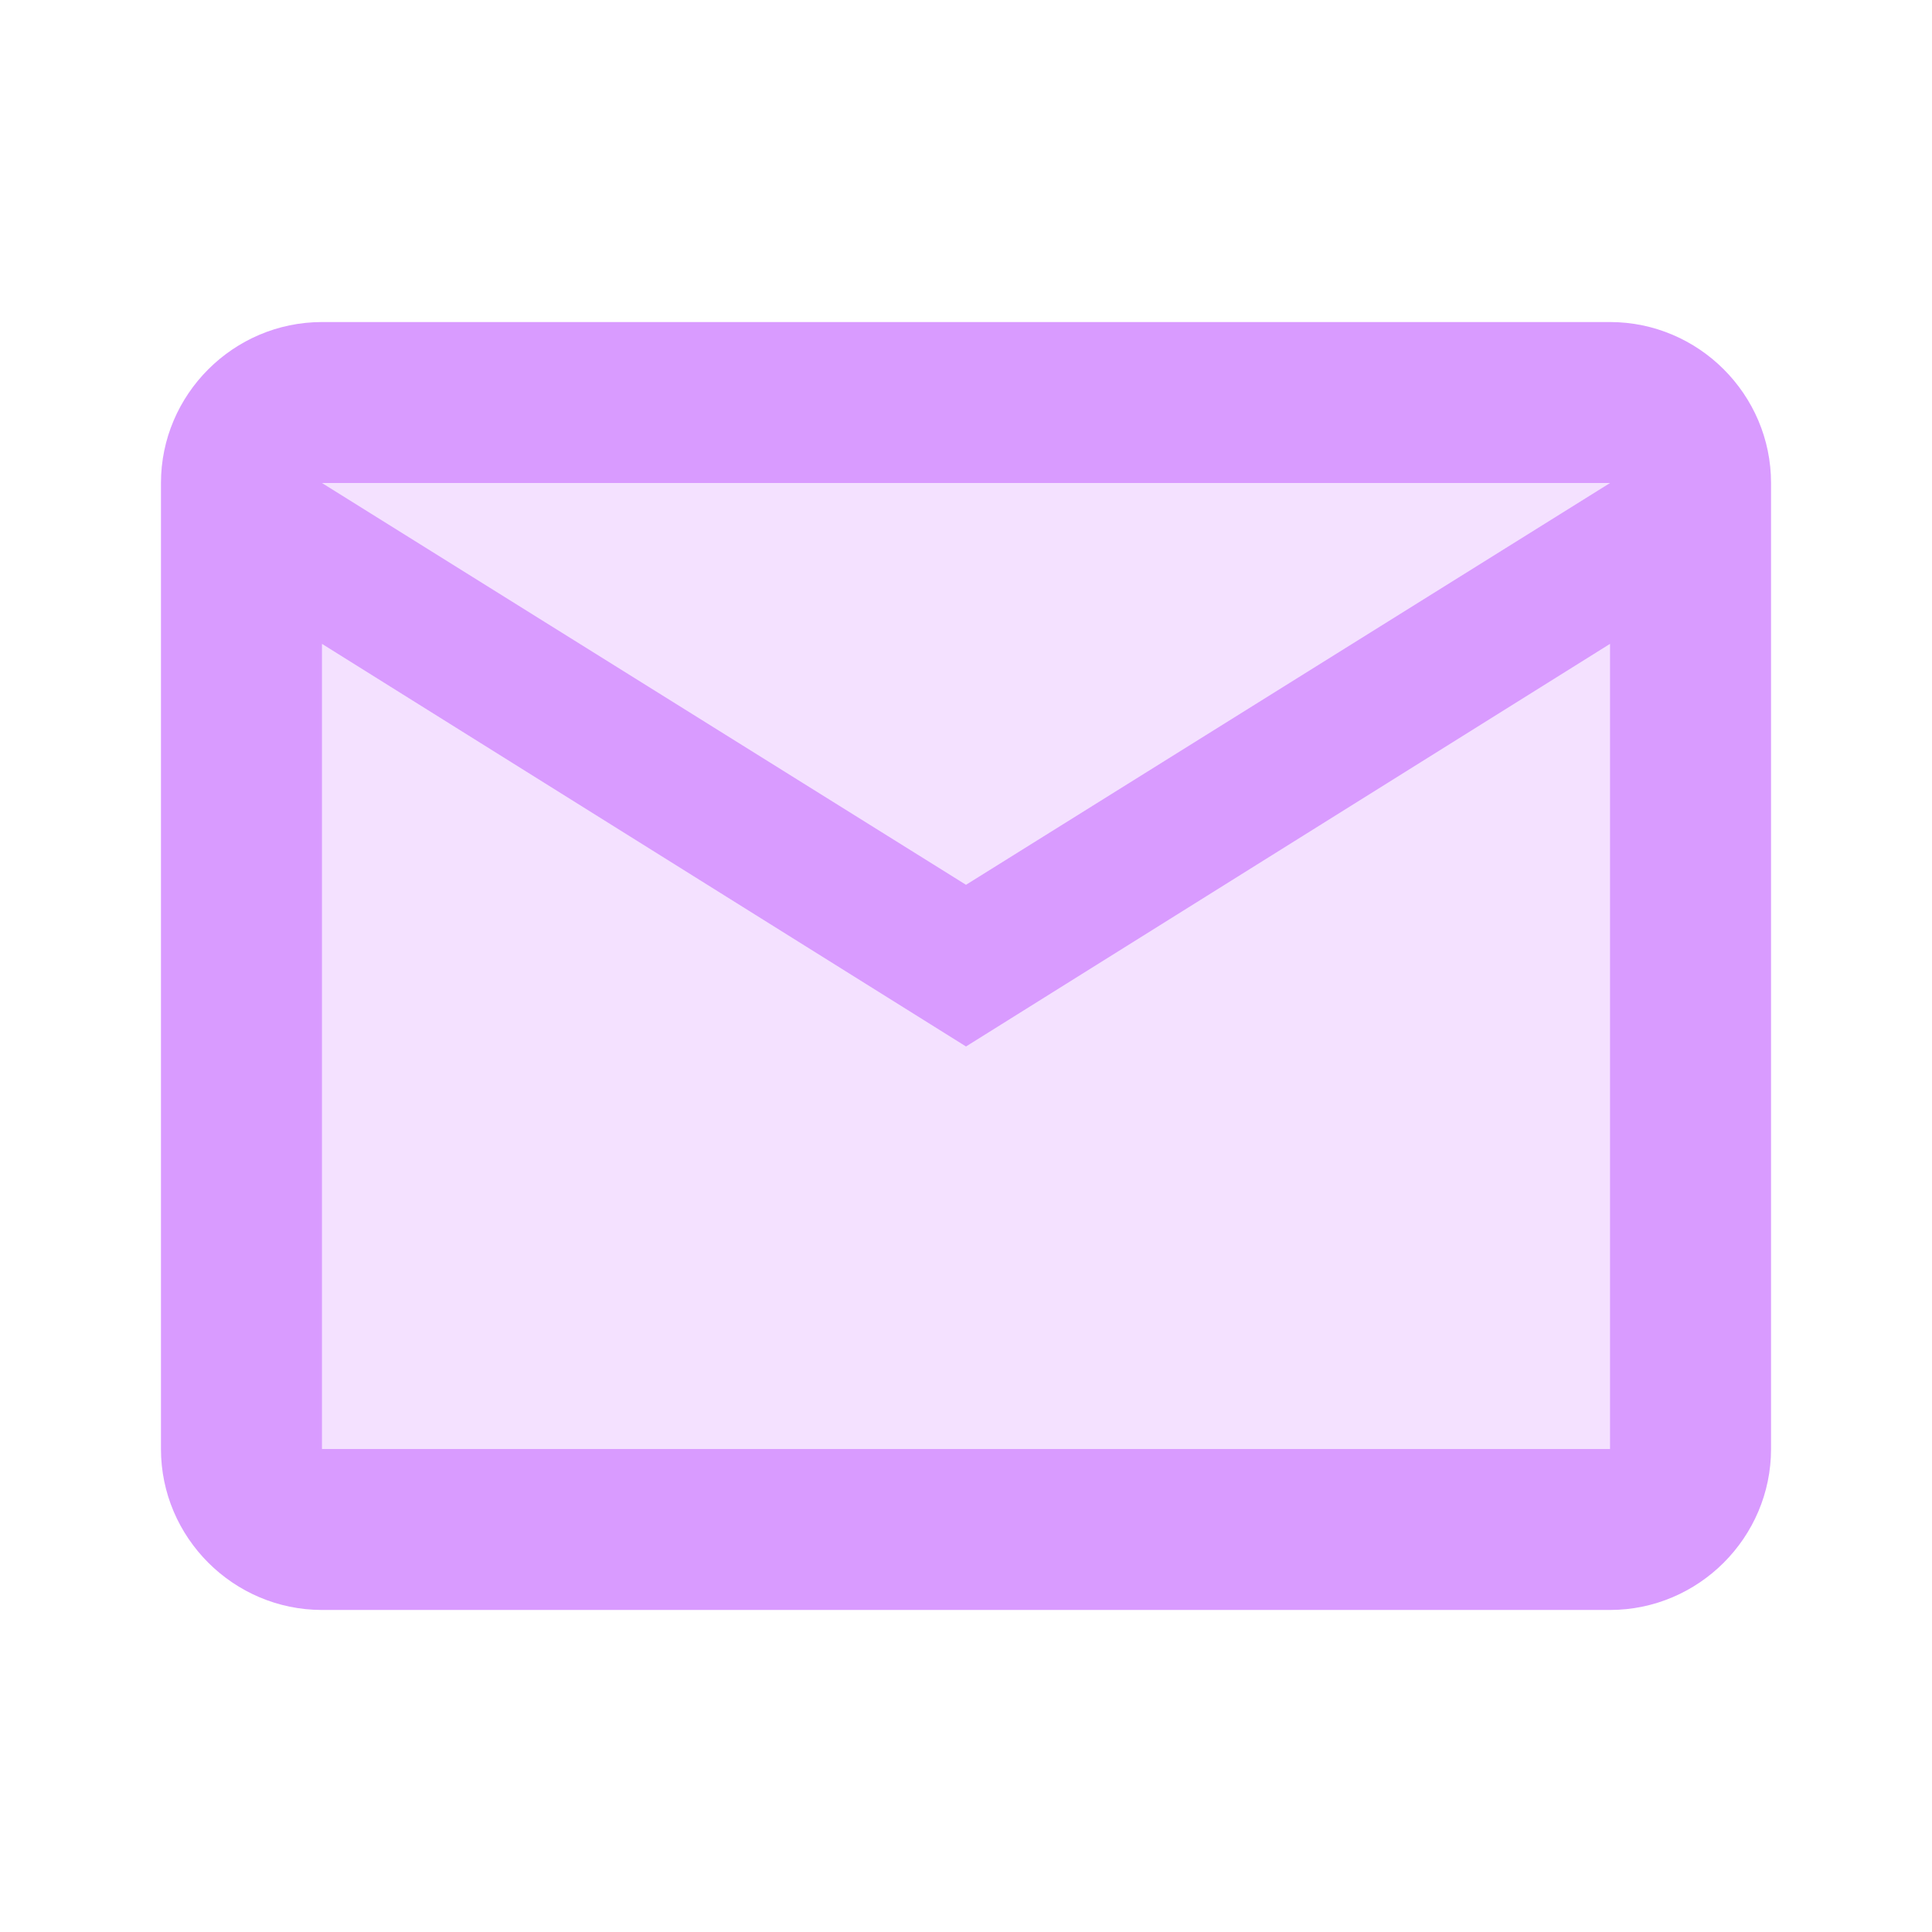 <svg width="16" height="16" viewBox="0 0 16 16" fill="none" xmlns="http://www.w3.org/2000/svg">
<path opacity="0.3" d="M13.333 5.333L8 8.667L2.667 5.333V12H13.333V5.333ZM13.333 4H2.667L8 7.327L13.333 4Z" fill="#D99BFF"/>
<path d="M2.667 13.333H13.333C14.067 13.333 14.667 12.733 14.667 12V4C14.667 3.267 14.067 2.667 13.333 2.667H2.667C1.933 2.667 1.333 3.267 1.333 4V12C1.333 12.733 1.933 13.333 2.667 13.333ZM13.333 4L8 7.327L2.667 4H13.333ZM2.667 5.333L8 8.667L13.333 5.333V12H2.667V5.333Z" fill="#D99BFF"/>
</svg>
